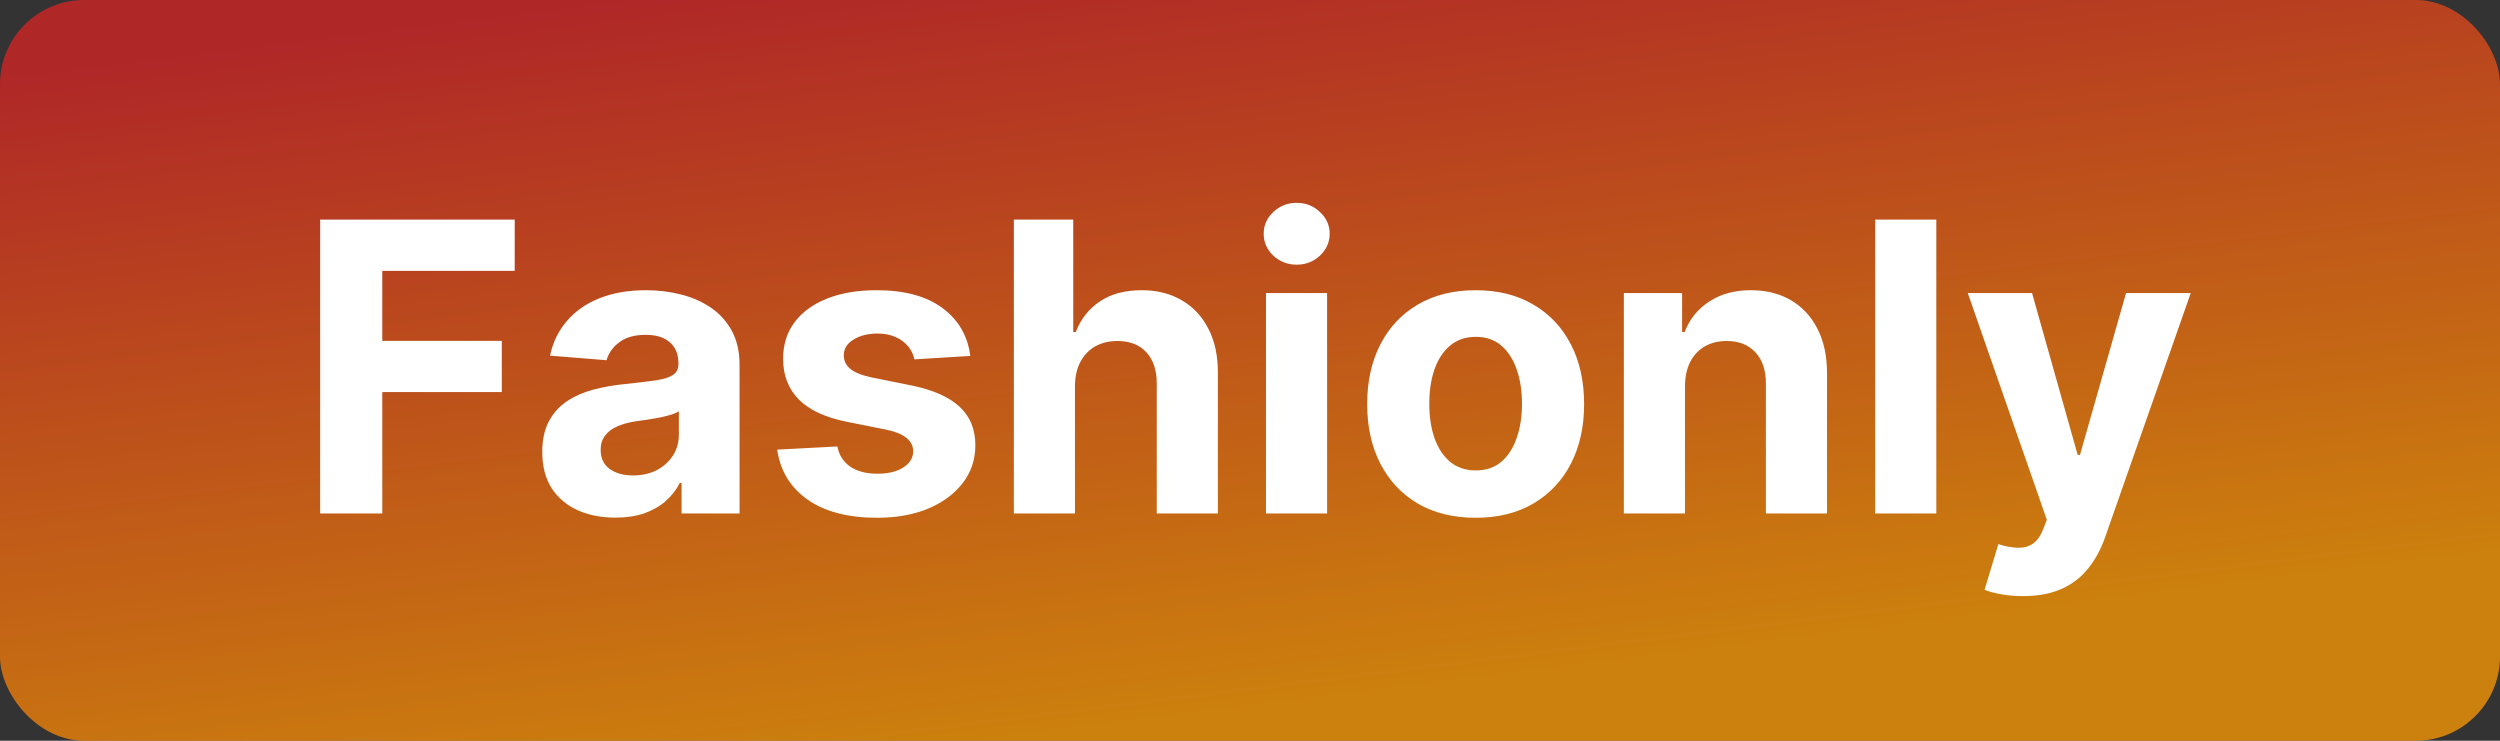 <svg width="297" height="88" viewBox="0 0 297 88" fill="none" xmlns="http://www.w3.org/2000/svg">
<rect x="0" y="0" width="297" height="88" fill="#333333" stroke="none"/>
<rect width="297" height="88" rx="10" fill="url(#paint0_linear_49_2)" fill-opacity="0.75"/>
<path d="M38.034 61V26.091H61.148V32.176H45.415V40.494H59.614V46.58H45.415V61H38.034ZM73.114 61.494C71.443 61.494 69.954 61.205 68.648 60.625C67.341 60.034 66.307 59.165 65.546 58.017C64.796 56.858 64.421 55.415 64.421 53.688C64.421 52.233 64.688 51.011 65.222 50.023C65.756 49.034 66.483 48.239 67.403 47.636C68.324 47.034 69.369 46.58 70.54 46.273C71.722 45.966 72.96 45.75 74.256 45.625C75.778 45.466 77.006 45.318 77.938 45.182C78.869 45.034 79.546 44.818 79.966 44.534C80.386 44.25 80.597 43.83 80.597 43.273V43.17C80.597 42.091 80.256 41.256 79.574 40.665C78.903 40.074 77.949 39.778 76.71 39.778C75.403 39.778 74.364 40.068 73.591 40.648C72.818 41.216 72.307 41.932 72.057 42.795L65.341 42.25C65.682 40.659 66.352 39.284 67.352 38.125C68.352 36.955 69.642 36.057 71.222 35.432C72.812 34.795 74.653 34.477 76.744 34.477C78.199 34.477 79.591 34.648 80.921 34.989C82.261 35.33 83.449 35.858 84.483 36.574C85.528 37.29 86.352 38.21 86.954 39.335C87.557 40.449 87.858 41.784 87.858 43.341V61H80.972V57.369H80.767C80.347 58.188 79.784 58.909 79.079 59.534C78.375 60.148 77.528 60.631 76.54 60.983C75.551 61.324 74.409 61.494 73.114 61.494ZM75.193 56.483C76.261 56.483 77.204 56.273 78.023 55.852C78.841 55.42 79.483 54.841 79.949 54.114C80.415 53.386 80.648 52.562 80.648 51.642V48.864C80.421 49.011 80.108 49.148 79.71 49.273C79.324 49.386 78.886 49.494 78.398 49.597C77.909 49.688 77.421 49.773 76.932 49.852C76.443 49.92 76 49.983 75.602 50.04C74.75 50.165 74.006 50.364 73.369 50.636C72.733 50.909 72.239 51.278 71.886 51.744C71.534 52.199 71.358 52.767 71.358 53.449C71.358 54.438 71.716 55.193 72.432 55.716C73.159 56.227 74.079 56.483 75.193 56.483ZM115.276 42.284L108.628 42.693C108.514 42.125 108.27 41.614 107.895 41.159C107.52 40.693 107.026 40.324 106.412 40.051C105.81 39.767 105.088 39.625 104.247 39.625C103.122 39.625 102.173 39.864 101.401 40.341C100.628 40.807 100.241 41.432 100.241 42.216C100.241 42.841 100.491 43.369 100.991 43.801C101.491 44.233 102.349 44.58 103.565 44.841L108.304 45.795C110.849 46.318 112.747 47.159 113.997 48.318C115.247 49.477 115.872 51 115.872 52.886C115.872 54.602 115.366 56.108 114.355 57.403C113.355 58.699 111.98 59.71 110.23 60.438C108.491 61.153 106.486 61.511 104.213 61.511C100.747 61.511 97.986 60.79 95.929 59.347C93.883 57.892 92.685 55.915 92.332 53.415L99.474 53.04C99.69 54.097 100.213 54.903 101.043 55.46C101.872 56.006 102.935 56.278 104.23 56.278C105.503 56.278 106.526 56.034 107.298 55.545C108.082 55.045 108.48 54.403 108.491 53.619C108.48 52.96 108.202 52.42 107.656 52C107.111 51.568 106.27 51.239 105.134 51.011L100.599 50.108C98.043 49.597 96.139 48.71 94.889 47.449C93.651 46.188 93.031 44.58 93.031 42.625C93.031 40.943 93.486 39.494 94.395 38.278C95.315 37.062 96.605 36.125 98.264 35.466C99.935 34.807 101.889 34.477 104.128 34.477C107.435 34.477 110.037 35.176 111.935 36.574C113.844 37.972 114.957 39.875 115.276 42.284ZM127.706 45.864V61H120.445V26.091H127.501V39.438H127.808C128.399 37.892 129.354 36.682 130.672 35.807C131.99 34.92 133.643 34.477 135.632 34.477C137.45 34.477 139.036 34.875 140.388 35.67C141.751 36.455 142.808 37.585 143.558 39.062C144.32 40.528 144.695 42.284 144.683 44.33V61H137.422V45.625C137.433 44.011 137.024 42.756 136.195 41.858C135.376 40.96 134.229 40.511 132.751 40.511C131.763 40.511 130.888 40.722 130.126 41.142C129.376 41.562 128.786 42.176 128.354 42.983C127.933 43.778 127.717 44.739 127.706 45.864ZM150.398 61V34.818H157.659V61H150.398ZM154.045 31.443C152.966 31.443 152.04 31.085 151.267 30.369C150.506 29.642 150.125 28.773 150.125 27.761C150.125 26.761 150.506 25.903 151.267 25.188C152.04 24.46 152.966 24.097 154.045 24.097C155.125 24.097 156.045 24.46 156.807 25.188C157.58 25.903 157.966 26.761 157.966 27.761C157.966 28.773 157.58 29.642 156.807 30.369C156.045 31.085 155.125 31.443 154.045 31.443ZM175.305 61.511C172.658 61.511 170.368 60.949 168.436 59.824C166.516 58.688 165.033 57.108 163.987 55.085C162.942 53.051 162.419 50.693 162.419 48.011C162.419 45.307 162.942 42.943 163.987 40.92C165.033 38.886 166.516 37.307 168.436 36.182C170.368 35.045 172.658 34.477 175.305 34.477C177.953 34.477 180.237 35.045 182.158 36.182C184.089 37.307 185.578 38.886 186.624 40.92C187.669 42.943 188.192 45.307 188.192 48.011C188.192 50.693 187.669 53.051 186.624 55.085C185.578 57.108 184.089 58.688 182.158 59.824C180.237 60.949 177.953 61.511 175.305 61.511ZM175.339 55.886C176.544 55.886 177.55 55.545 178.357 54.864C179.163 54.17 179.771 53.227 180.18 52.034C180.601 50.841 180.811 49.483 180.811 47.96C180.811 46.438 180.601 45.08 180.18 43.886C179.771 42.693 179.163 41.75 178.357 41.057C177.55 40.364 176.544 40.017 175.339 40.017C174.124 40.017 173.101 40.364 172.271 41.057C171.453 41.75 170.834 42.693 170.413 43.886C170.004 45.08 169.8 46.438 169.8 47.96C169.8 49.483 170.004 50.841 170.413 52.034C170.834 53.227 171.453 54.17 172.271 54.864C173.101 55.545 174.124 55.886 175.339 55.886ZM200.175 45.864V61H192.913V34.818H199.834V39.438H200.141C200.72 37.915 201.692 36.71 203.055 35.824C204.419 34.926 206.072 34.477 208.016 34.477C209.834 34.477 211.419 34.875 212.771 35.67C214.124 36.466 215.175 37.602 215.925 39.08C216.675 40.545 217.05 42.295 217.05 44.33V61H209.788V45.625C209.8 44.023 209.391 42.773 208.561 41.875C207.732 40.966 206.589 40.511 205.135 40.511C204.158 40.511 203.294 40.722 202.544 41.142C201.805 41.562 201.226 42.176 200.805 42.983C200.396 43.778 200.186 44.739 200.175 45.864ZM230.034 26.091V61H222.773V26.091H230.034ZM240.334 70.818C239.413 70.818 238.55 70.744 237.743 70.597C236.947 70.46 236.288 70.284 235.766 70.068L237.402 64.648C238.254 64.909 239.021 65.051 239.703 65.074C240.396 65.097 240.993 64.938 241.493 64.597C242.004 64.256 242.419 63.676 242.737 62.858L243.163 61.75L233.771 34.818H241.408L246.828 54.045H247.101L252.572 34.818H260.26L250.084 63.83C249.595 65.239 248.93 66.466 248.089 67.511C247.26 68.568 246.209 69.381 244.936 69.949C243.663 70.528 242.129 70.818 240.334 70.818Z" fill="white"/>
<defs>
<linearGradient id="paint0_linear_49_2" x1="54.235" y1="2.411" x2="67.714" y2="110.678" gradientUnits="userSpaceOnUse">
<stop stop-color="#D92323"/>
<stop offset="0.848" stop-color="#FF9900"/>
</linearGradient>
</defs>
</svg>
